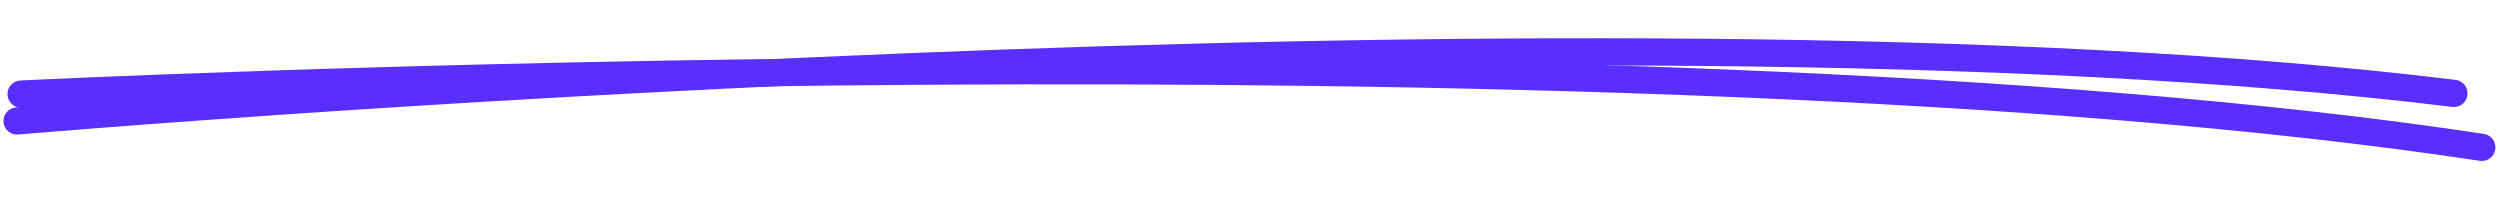  <svg width="459" height="38" viewBox="0 0 459 38" fill="none" xmlns="http://www.w3.org/2000/svg">
            <path d="M3.137 22.208C3.137 22.208 289.677 -2.587 450.537 17.145" stroke="#582fff" stroke-width="5" stroke-linecap="round"/>
            <path d="M3.877 17.272C3.877 17.272 295.503 2.786 455.653 27.053" stroke="#582fff" stroke-width="5" stroke-linecap="round"/>
            </svg>
